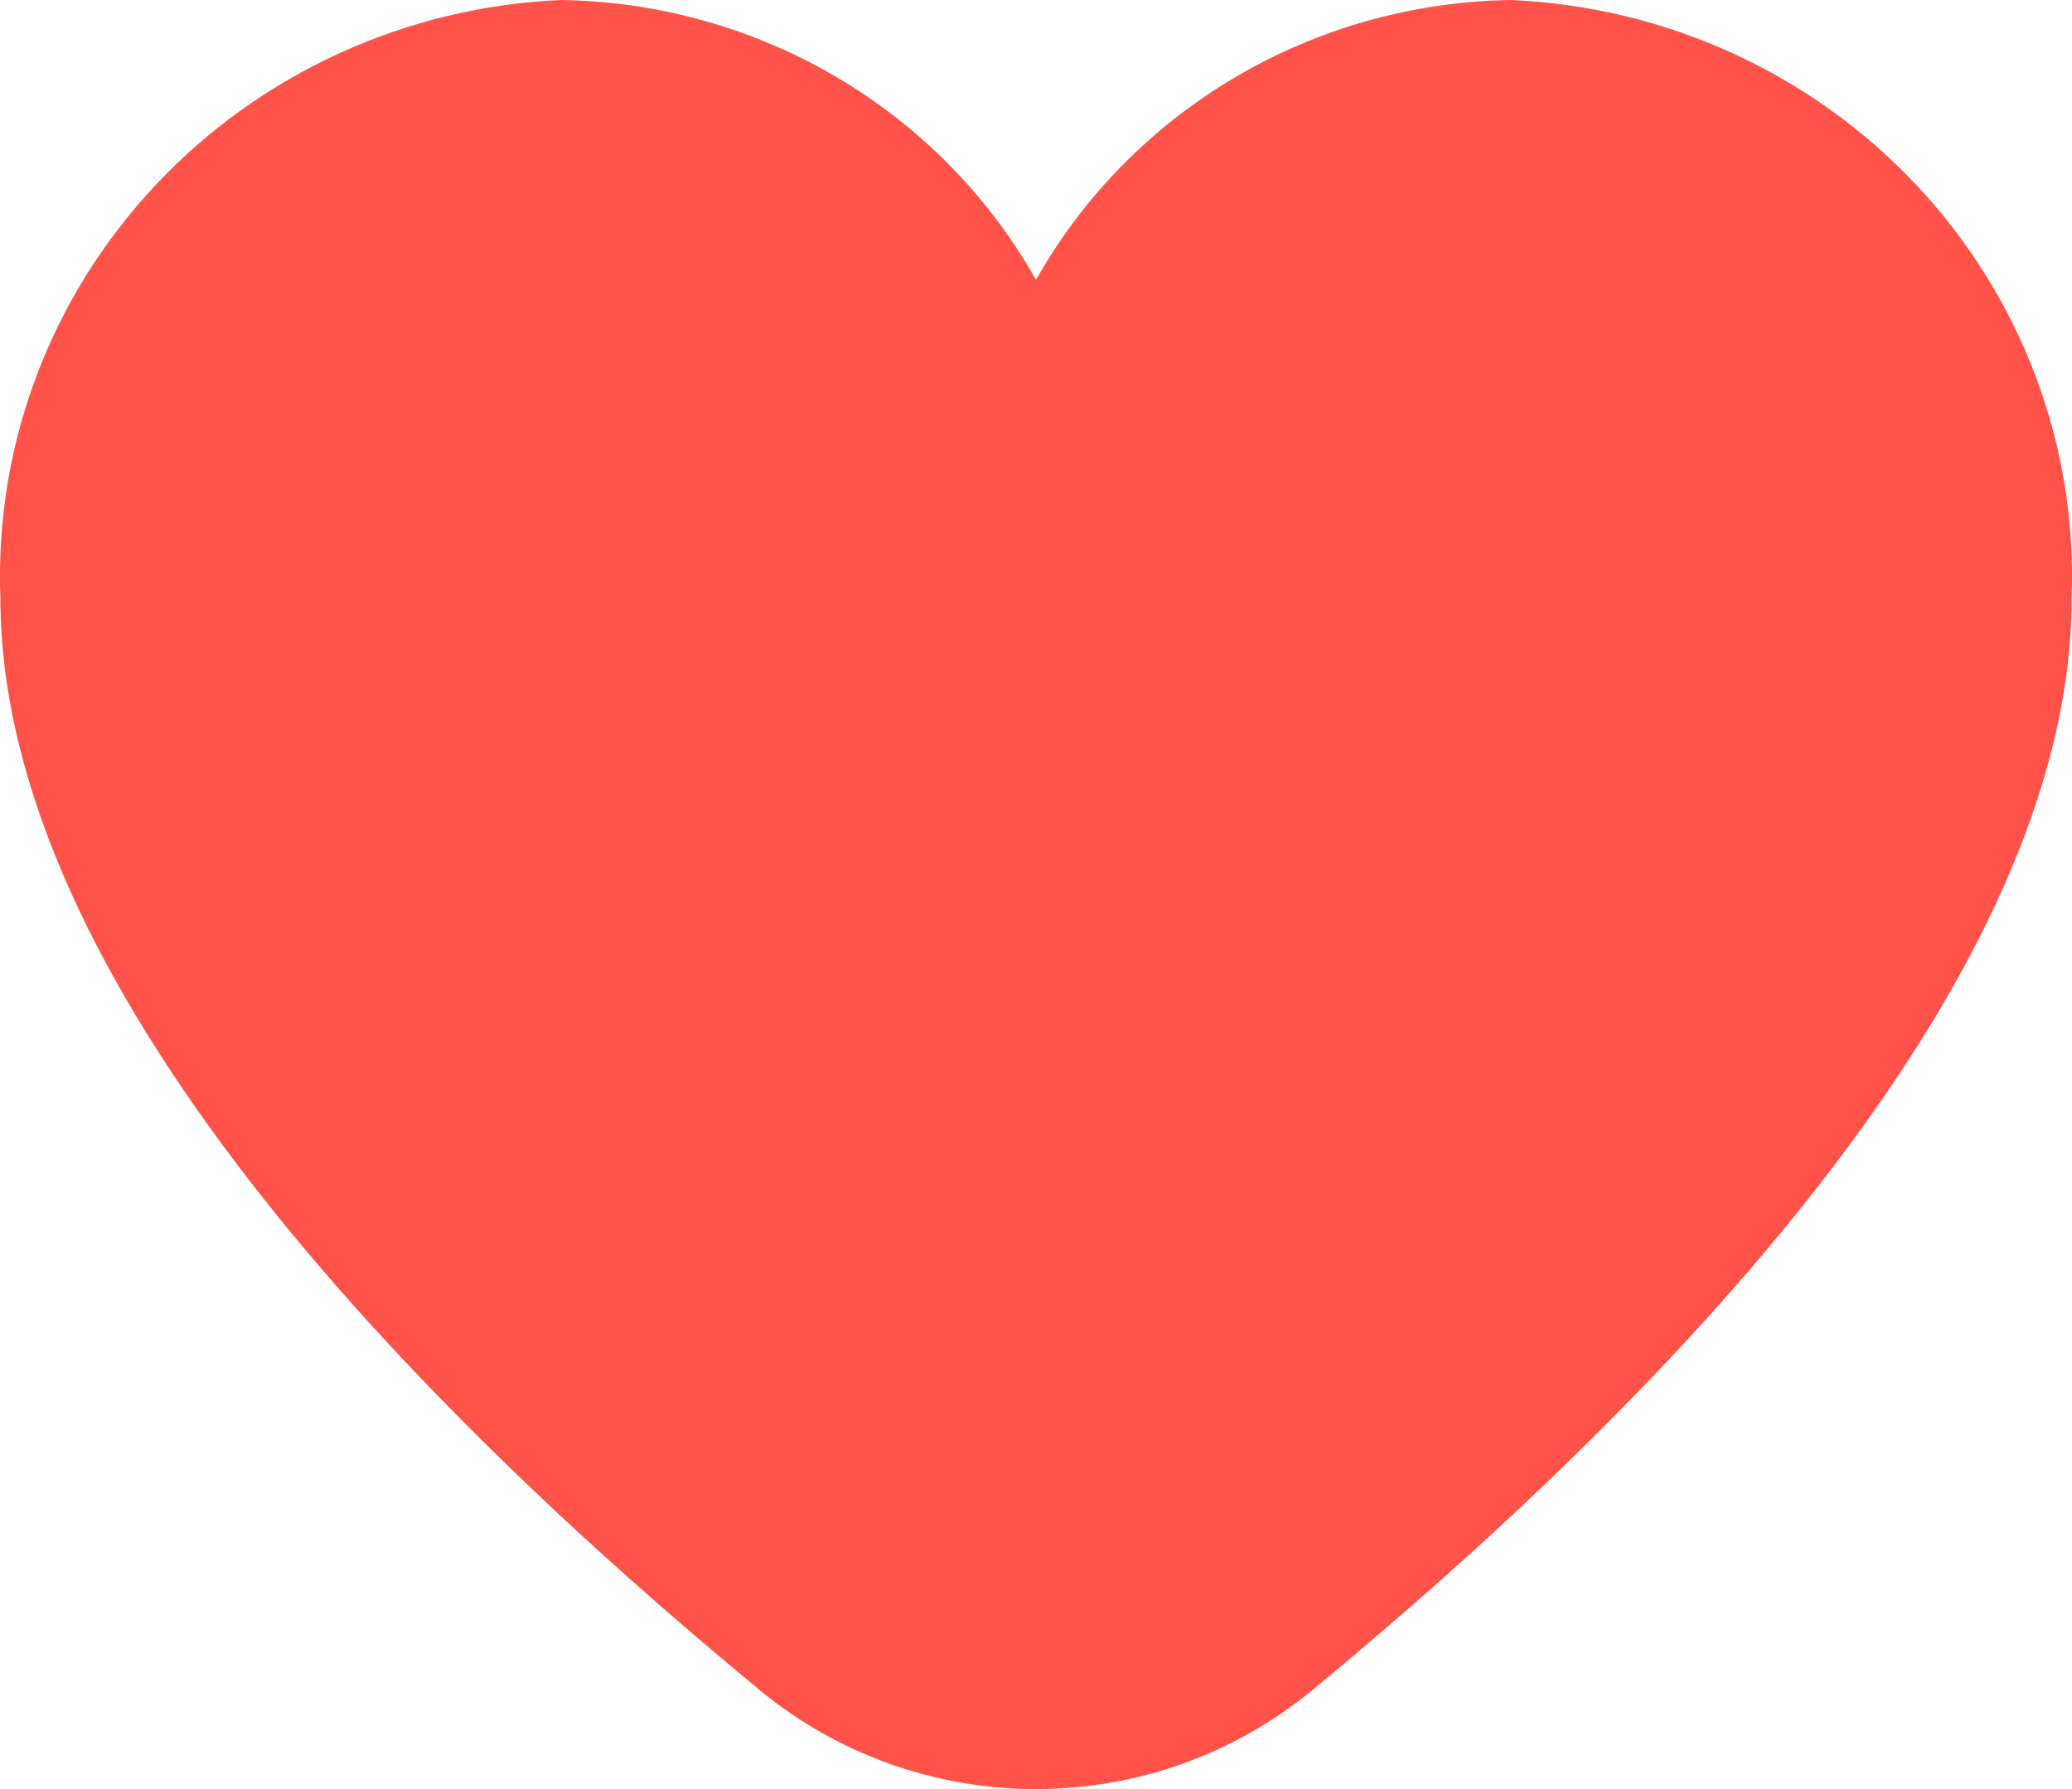 <svg width="22" height="19" viewBox="0 0 22 19" fill="none" xmlns="http://www.w3.org/2000/svg">
<path d="M16.04 0C15.008 0.016 13.998 0.299 13.114 0.821C12.229 1.343 11.5 2.085 11 2.972C10.5 2.085 9.771 1.343 8.886 0.821C8.001 0.299 6.992 0.016 5.96 0C4.316 0.07 2.766 0.777 1.65 1.967C0.534 3.157 -0.058 4.732 0.004 6.35C0.004 10.445 4.39 14.917 8.068 17.95C8.889 18.628 9.927 19 11 19C12.073 19 13.111 18.628 13.932 17.95C17.61 14.917 21.996 10.445 21.996 6.35C22.058 4.732 21.466 3.157 20.35 1.967C19.234 0.777 17.684 0.07 16.04 0Z" fill="#FF534A"/>
</svg>
